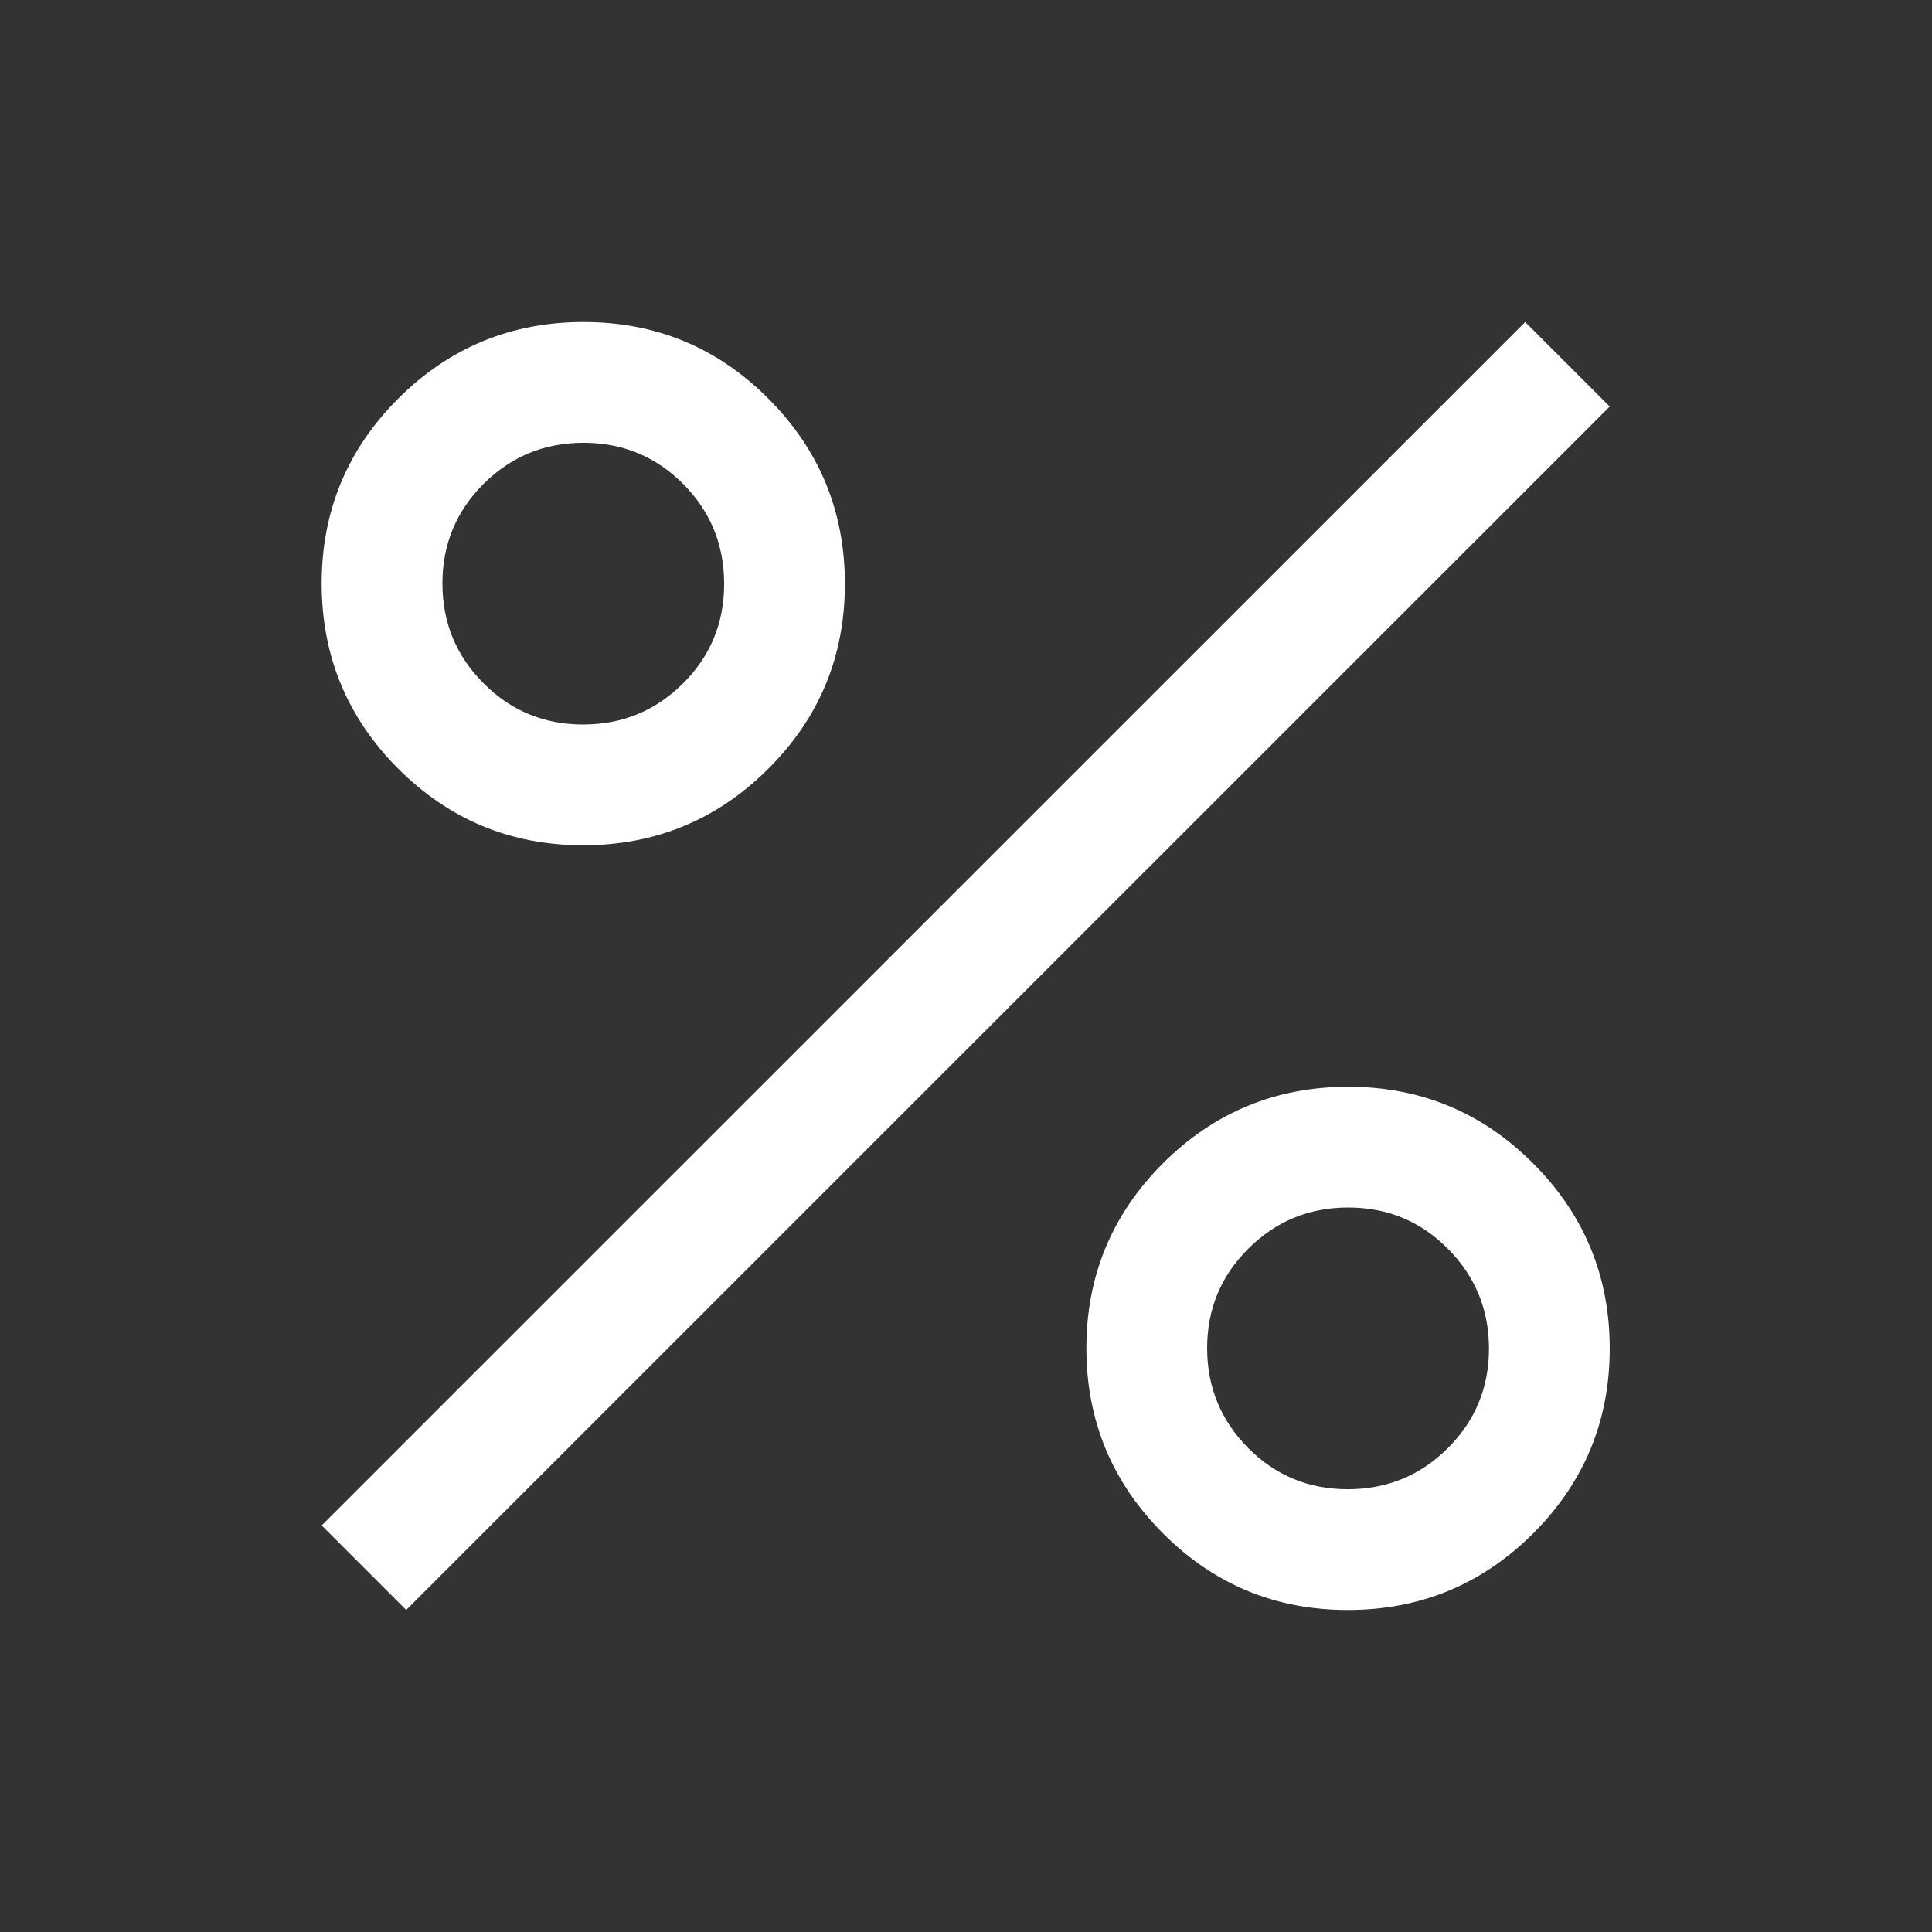 <svg width="16" height="16" viewBox="0 0 16 16" fill="none" xmlns="http://www.w3.org/2000/svg">
<rect x="0" y="0" width="16" height="16" fill="#333333" stroke="none"/>
<g id="percent_FILL0_wght400_GRAD0_opsz48 1">
<path id="Vector" d="M4.829 7C4.23 7 3.72 6.788 3.297 6.365C2.875 5.942 2.664 5.431 2.664 4.832C2.664 4.233 2.876 3.722 3.299 3.3C3.722 2.878 4.234 2.667 4.832 2.667C5.431 2.667 5.942 2.878 6.364 3.302C6.786 3.725 6.997 4.236 6.997 4.835C6.997 5.434 6.786 5.945 6.362 6.367C5.939 6.789 5.428 7 4.829 7ZM4.829 6C5.152 6 5.428 5.887 5.656 5.66C5.884 5.434 5.997 5.159 5.997 4.835C5.997 4.512 5.884 4.236 5.658 4.008C5.431 3.781 5.156 3.667 4.833 3.667C4.509 3.667 4.234 3.78 4.006 4.006C3.778 4.233 3.664 4.508 3.664 4.831C3.664 5.155 3.777 5.431 4.004 5.658C4.23 5.886 4.505 6 4.829 6ZM11.162 13.333C10.563 13.333 10.053 13.122 9.631 12.698C9.209 12.275 8.997 11.764 8.997 11.165C8.997 10.566 9.209 10.056 9.632 9.633C10.056 9.211 10.567 9 11.166 9C11.765 9 12.275 9.212 12.697 9.635C13.12 10.058 13.331 10.57 13.331 11.168C13.331 11.767 13.119 12.278 12.696 12.7C12.272 13.122 11.761 13.333 11.162 13.333ZM11.162 12.333C11.486 12.333 11.761 12.22 11.989 11.994C12.217 11.767 12.331 11.492 12.331 11.169C12.331 10.845 12.217 10.569 11.991 10.342C11.765 10.114 11.49 10 11.166 10C10.842 10 10.567 10.113 10.339 10.34C10.111 10.566 9.997 10.841 9.997 11.165C9.997 11.488 10.111 11.764 10.337 11.992C10.564 12.22 10.839 12.333 11.162 12.333ZM3.364 13.333L2.664 12.633L12.631 2.667L13.331 3.367L3.364 13.333Z" fill="white"/>
</g>
</svg>
